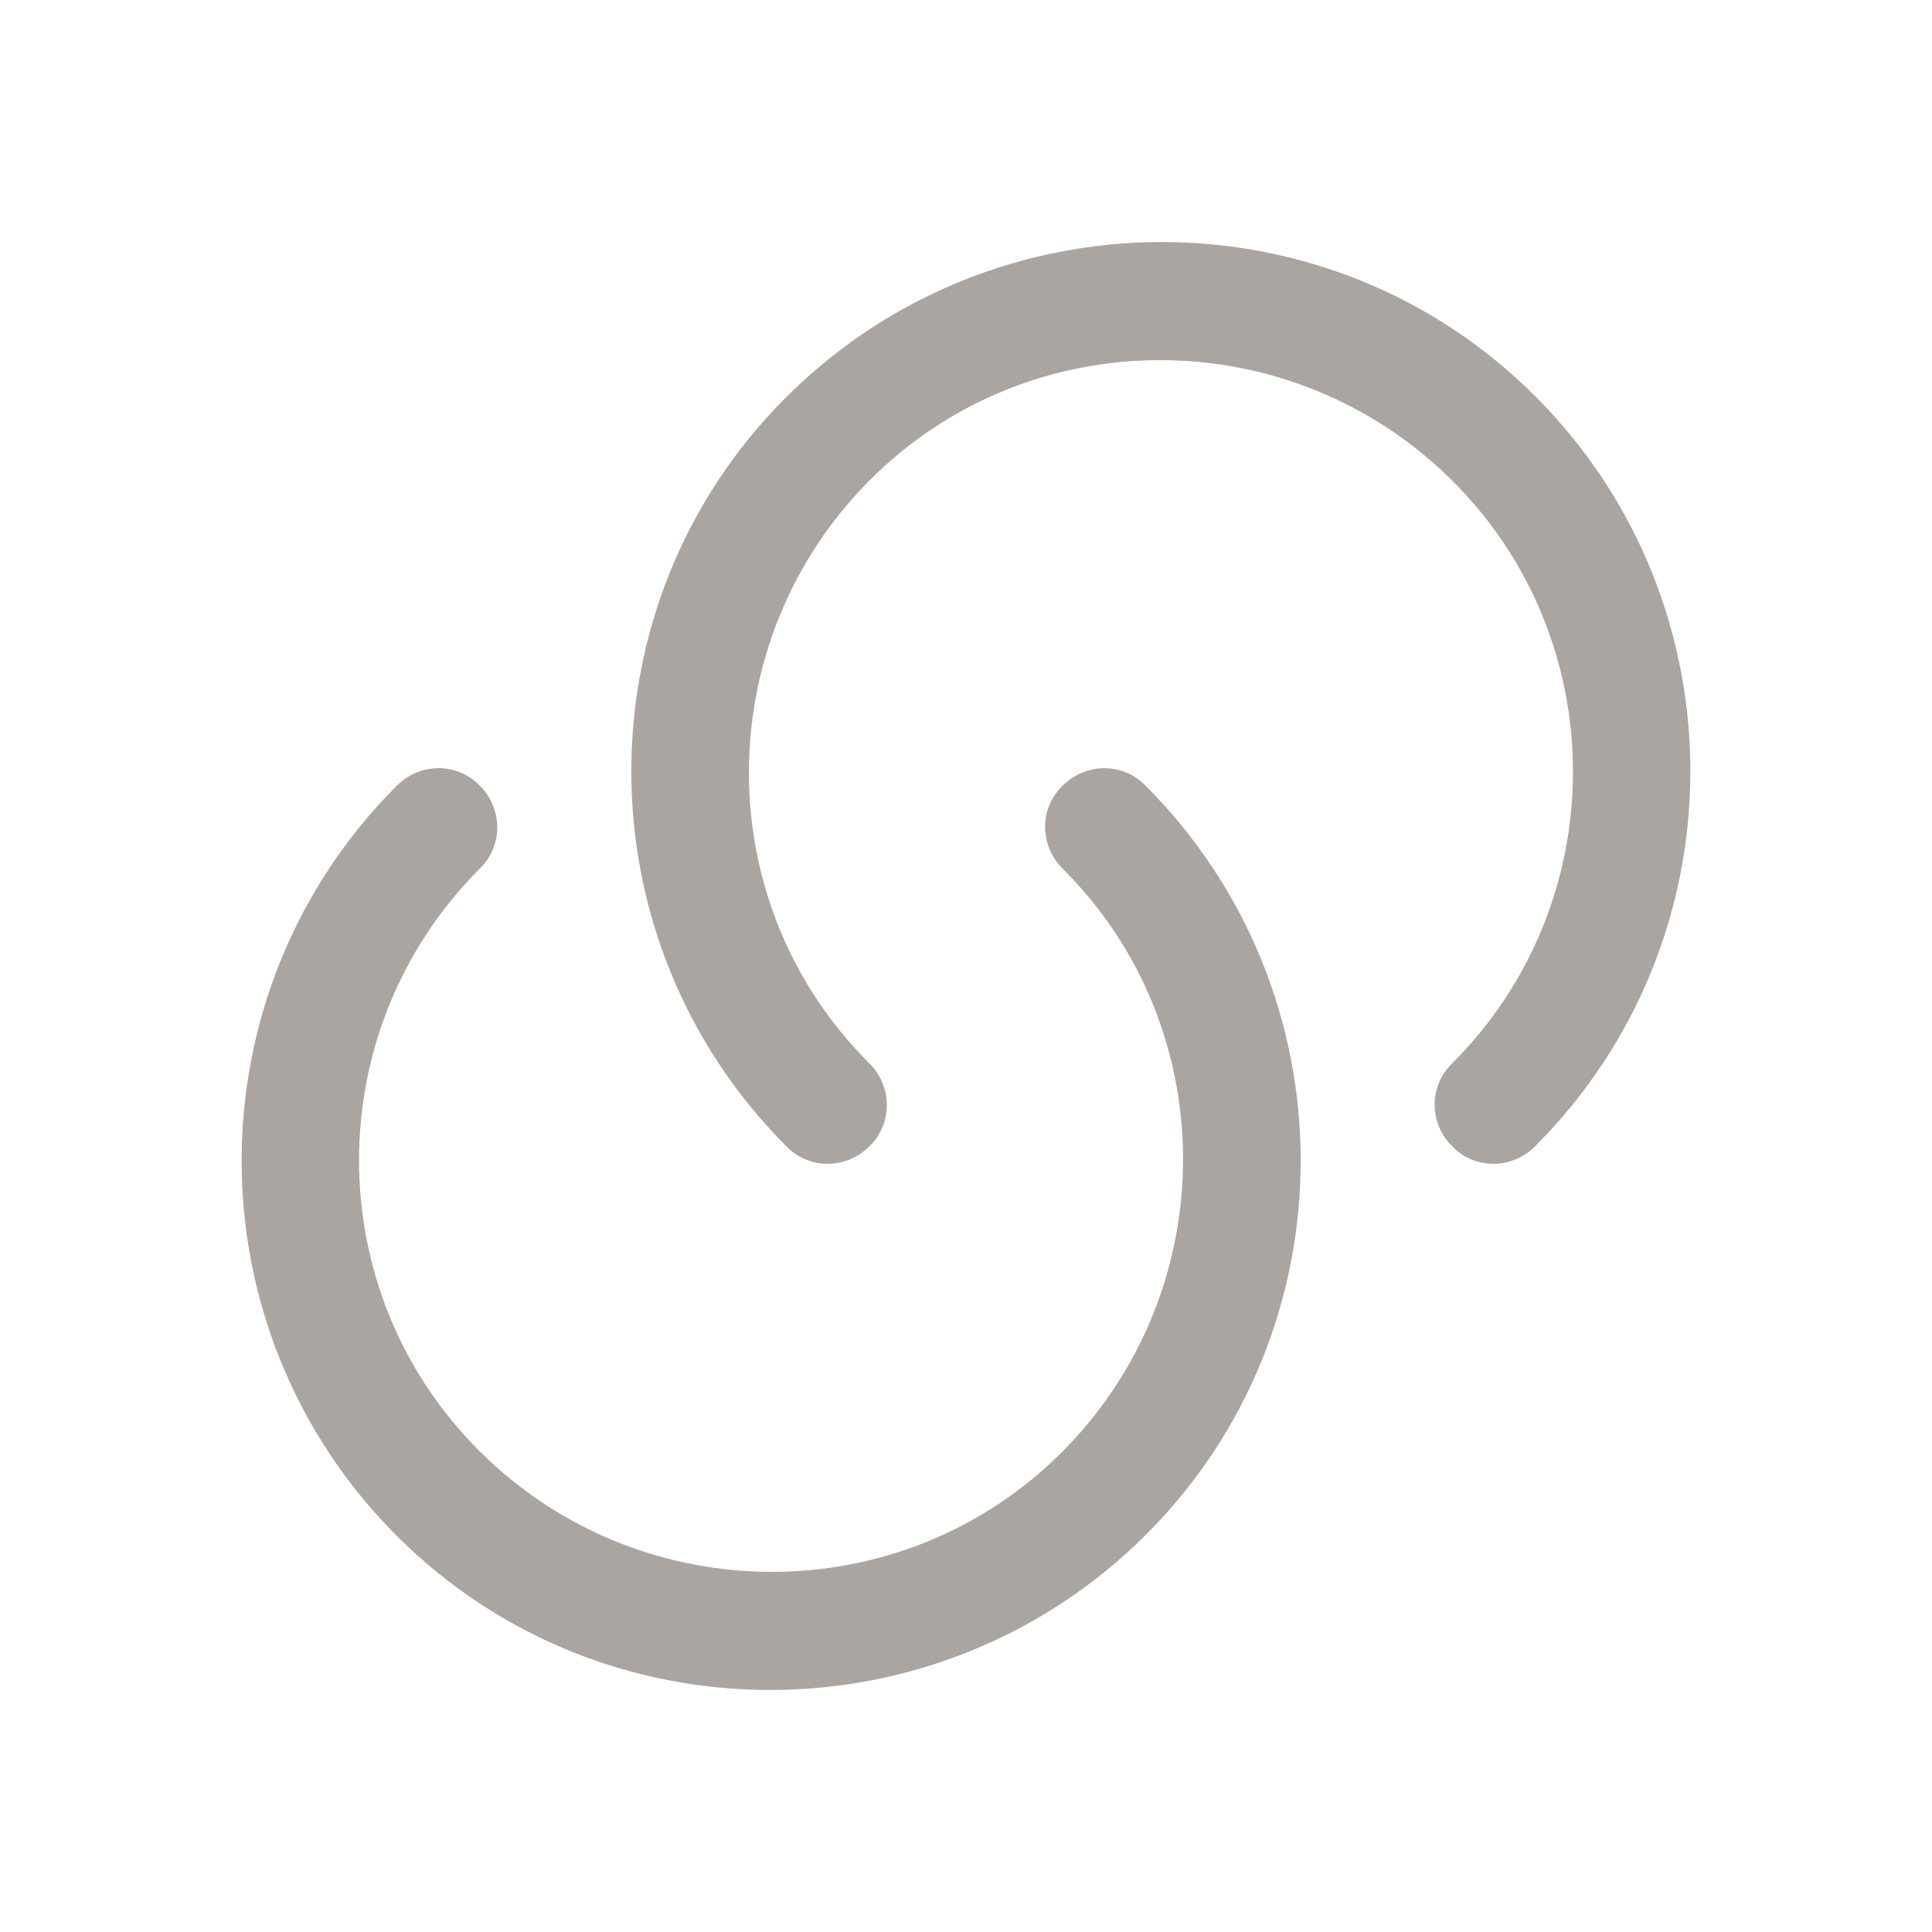 <svg width="20" height="20" viewBox="0 0 20 20" fill="none" xmlns="http://www.w3.org/2000/svg">
<path d="M15.891 11.867C15.65 12.108 15.266 12.108 15.033 11.867C14.791 11.625 14.791 11.242 15.033 11.008C16.7 9.342 16.7 6.633 15.033 4.975C13.366 3.317 10.658 3.308 9 4.975C7.341 6.642 7.333 9.35 9 11.008C9.241 11.25 9.241 11.633 9 11.867C8.758 12.108 8.375 12.108 8.141 11.867C6 9.725 6 6.242 8.141 4.109C10.283 1.975 13.766 1.967 15.9 4.109C18.033 6.25 18.033 9.725 15.891 11.867Z" fill="#ABA5A2"/>
<path d="M4.108 8.133C4.35 7.892 4.733 7.892 4.967 8.133C5.208 8.375 5.208 8.758 4.967 8.992C3.3 10.658 3.3 13.367 4.967 15.025C6.633 16.683 9.342 16.692 11 15.025C12.658 13.358 12.667 10.65 11 8.992C10.758 8.75 10.758 8.367 11 8.133C11.242 7.892 11.625 7.892 11.858 8.133C14 10.275 14 13.758 11.858 15.892C9.717 18.025 6.233 18.033 4.1 15.892C1.967 13.75 1.967 10.275 4.108 8.133Z" fill="#ABA5A2"/>
</svg>
